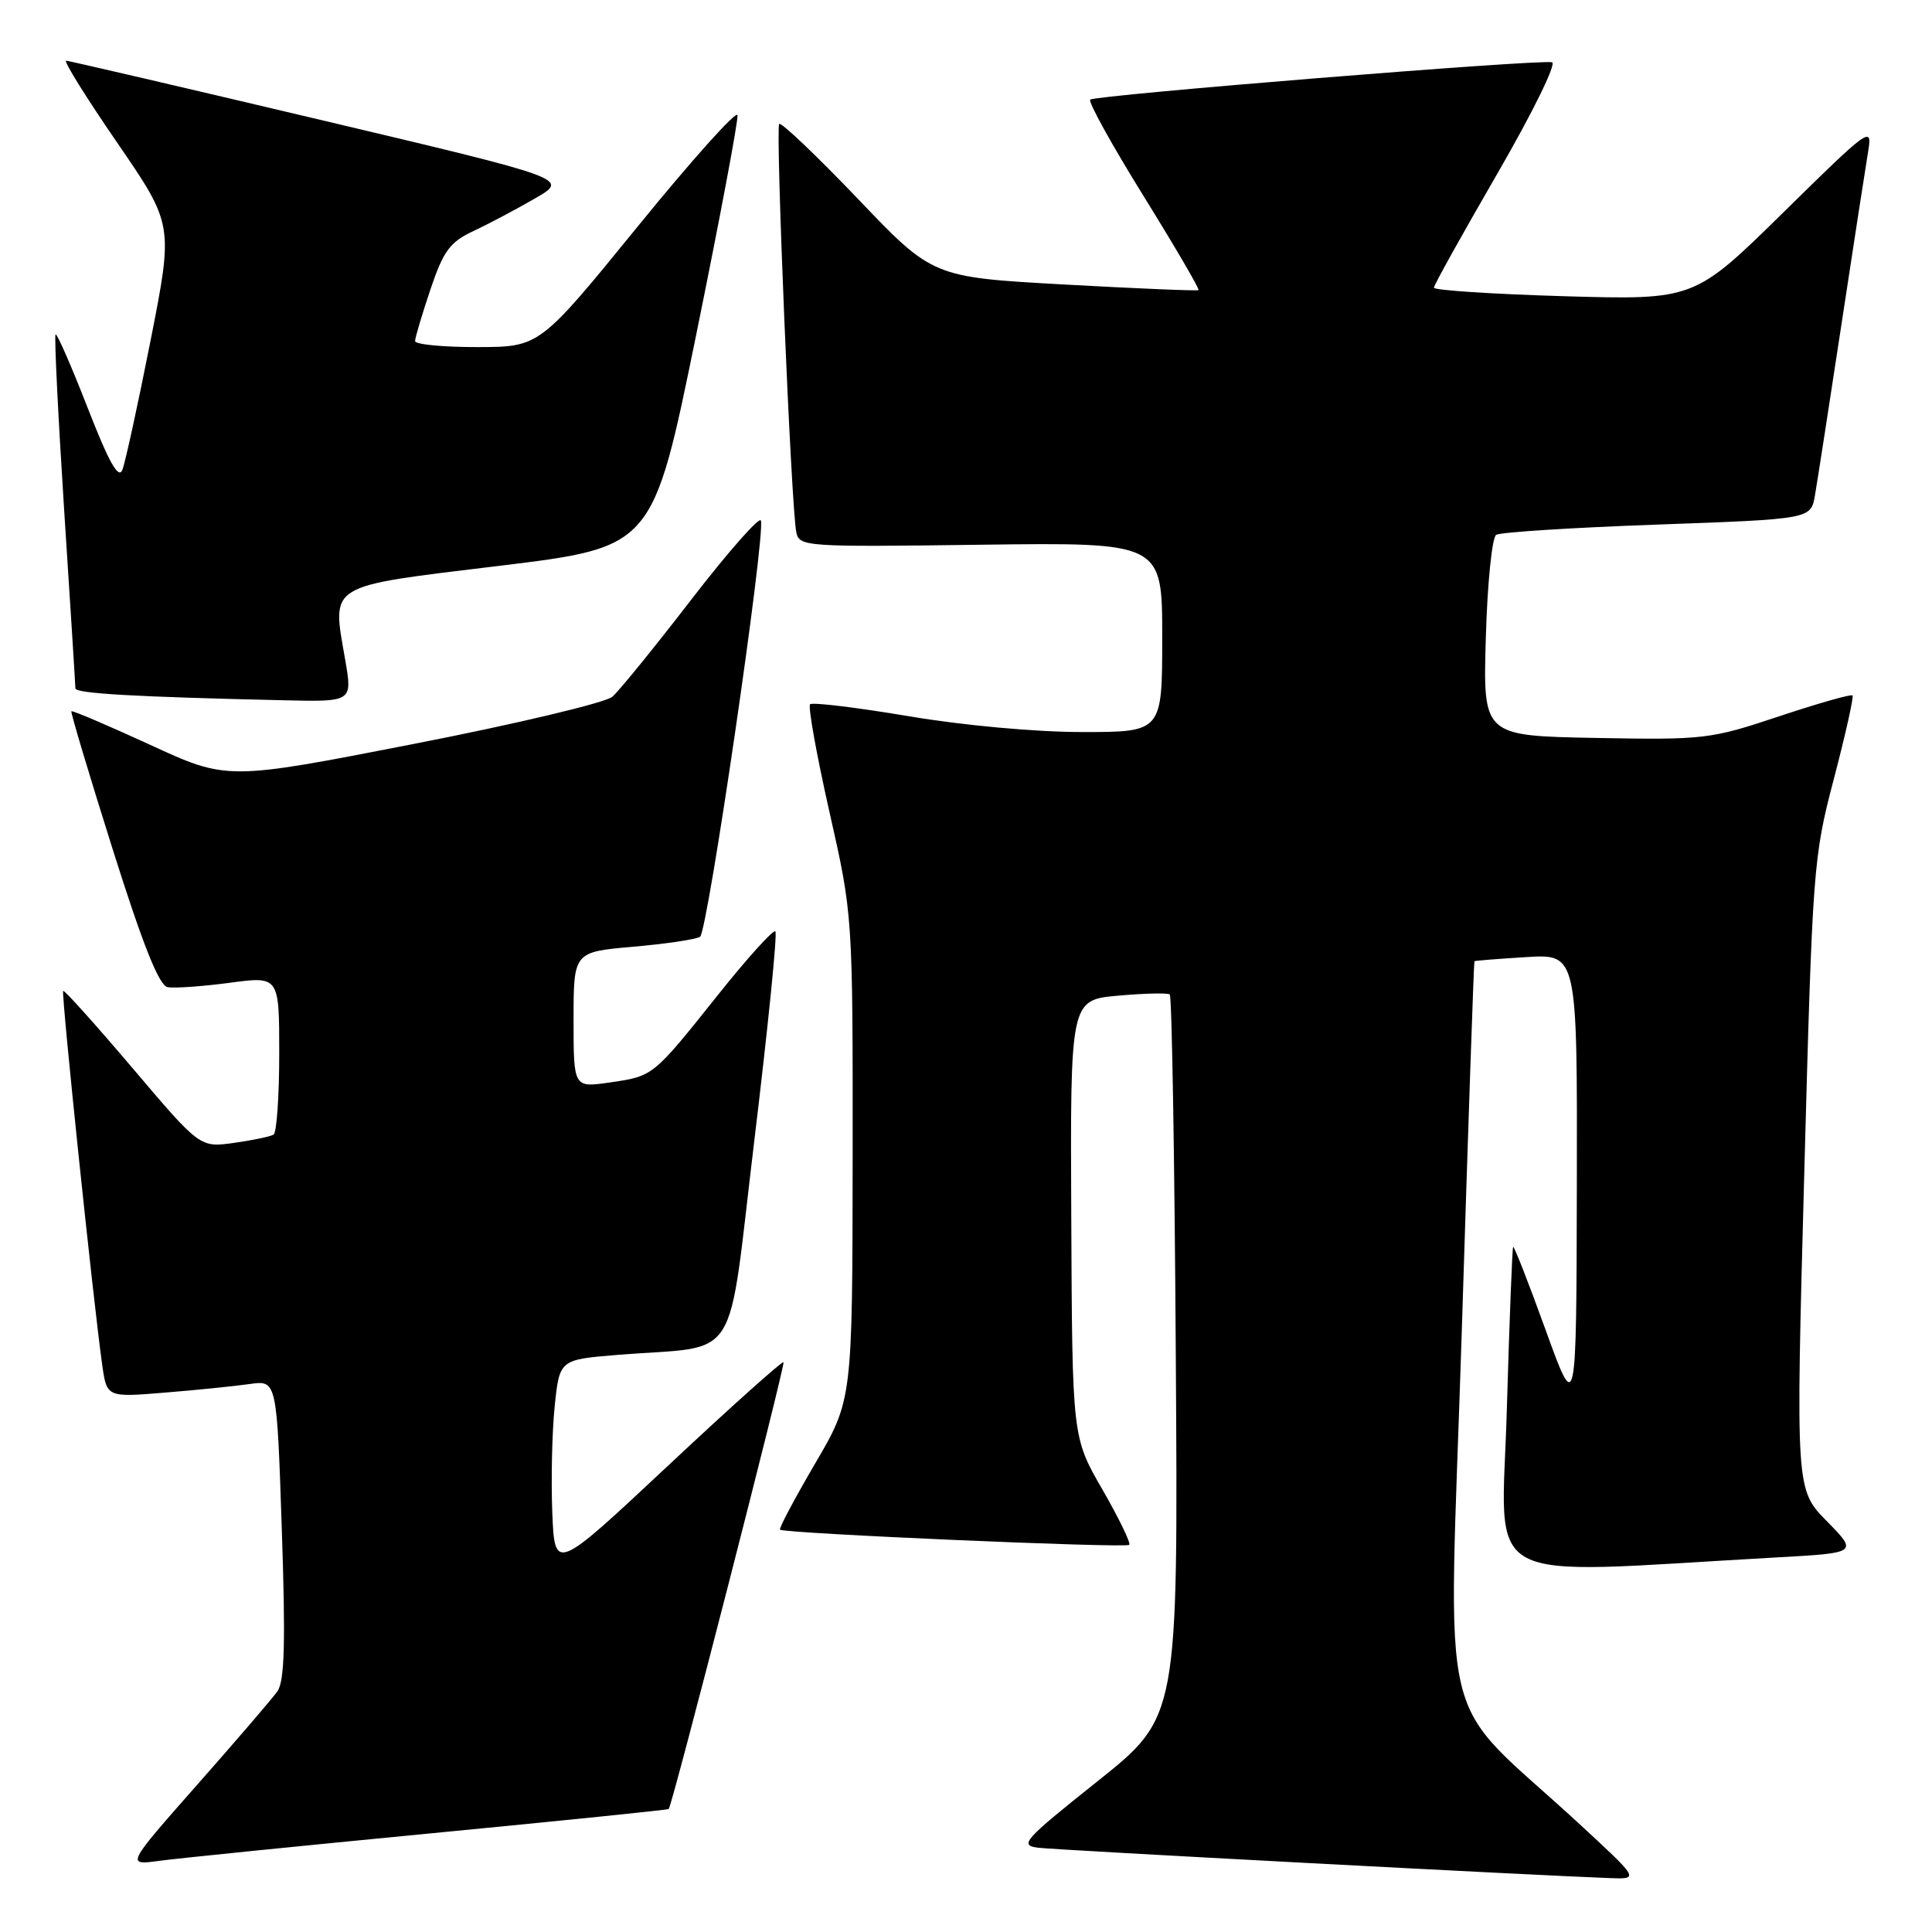 <?xml version="1.0" encoding="UTF-8" standalone="no"?>
<!DOCTYPE svg PUBLIC "-//W3C//DTD SVG 1.1//EN" "http://www.w3.org/Graphics/SVG/1.1/DTD/svg11.dtd" >
<svg xmlns="http://www.w3.org/2000/svg" xmlns:xlink="http://www.w3.org/1999/xlink" version="1.1" viewBox="0 0 256 256">
 <g >
 <path fill="currentColor"
d=" M 209.35 241.75 C 190.04 223.92 191.94 231.84 193.69 176.50 C 194.53 149.55 195.29 127.44 195.37 127.37 C 195.44 127.29 198.54 127.05 202.25 126.82 C 209.00 126.41 209.00 126.41 208.94 156.95 C 208.88 187.50 208.88 187.50 204.80 176.22 C 202.56 170.02 200.62 165.07 200.50 165.22 C 200.38 165.37 200.00 175.12 199.66 186.87 C 198.98 210.65 195.24 208.61 235.34 206.37 C 246.19 205.77 246.19 205.77 242.07 201.57 C 237.94 197.37 237.94 197.37 239.07 155.62 C 240.17 114.90 240.26 113.62 243.00 103.19 C 244.54 97.31 245.65 92.34 245.47 92.15 C 245.28 91.95 240.90 93.20 235.73 94.92 C 226.65 97.95 225.82 98.05 211.41 97.78 C 196.50 97.50 196.50 97.50 196.88 84.50 C 197.08 77.35 197.70 71.22 198.25 70.87 C 198.79 70.52 208.40 69.91 219.59 69.51 C 239.95 68.78 239.95 68.78 240.49 65.64 C 240.79 63.91 242.37 53.73 244.00 43.00 C 245.63 32.27 247.23 21.93 247.55 20.00 C 248.11 16.64 247.66 16.97 236.32 28.13 C 224.50 39.75 224.50 39.75 207.25 39.25 C 197.76 38.97 190.00 38.46 190.00 38.12 C 190.00 37.78 193.79 30.98 198.41 23.00 C 203.06 14.96 206.29 8.39 205.65 8.25 C 203.82 7.85 145.06 12.61 144.46 13.20 C 144.17 13.50 147.35 19.24 151.53 25.98 C 155.70 32.71 158.98 38.32 158.81 38.44 C 158.64 38.57 150.64 38.23 141.04 37.70 C 123.58 36.73 123.58 36.73 113.66 26.33 C 108.20 20.62 103.51 16.16 103.25 16.42 C 102.73 16.94 104.83 67.12 105.51 70.50 C 105.90 72.44 106.58 72.49 129.96 72.18 C 154.00 71.87 154.00 71.87 154.00 84.43 C 154.00 97.00 154.00 97.00 143.40 97.00 C 137.23 97.00 127.58 96.12 120.34 94.89 C 113.48 93.74 107.64 93.03 107.34 93.32 C 107.05 93.62 108.20 100.02 109.90 107.56 C 113.00 121.26 113.00 121.26 112.98 153.38 C 112.95 185.50 112.95 185.50 108.00 193.94 C 105.28 198.59 103.19 202.52 103.36 202.69 C 103.86 203.19 149.17 205.16 149.63 204.70 C 149.86 204.47 148.26 201.16 146.07 197.36 C 142.08 190.45 142.08 190.45 141.95 161.47 C 141.81 132.50 141.81 132.50 148.16 131.93 C 151.65 131.62 154.72 131.55 155.00 131.77 C 155.28 131.99 155.64 153.62 155.80 179.83 C 156.11 227.50 156.11 227.50 145.46 236.00 C 135.55 243.90 135.00 244.52 137.62 244.84 C 140.13 245.14 203.60 248.51 213.35 248.86 C 217.20 249.00 217.20 249.00 209.35 241.75 Z  M 56.96 242.94 C 74.27 241.27 88.51 239.82 88.61 239.70 C 89.10 239.16 104.10 180.77 103.82 180.50 C 103.65 180.32 96.75 186.50 88.50 194.23 C 73.50 208.28 73.50 208.28 73.18 200.39 C 73.01 196.05 73.15 189.72 73.50 186.33 C 74.14 180.16 74.14 180.16 81.82 179.53 C 98.41 178.18 96.27 181.55 99.98 150.89 C 101.77 136.05 103.02 123.68 102.74 123.41 C 102.47 123.14 99.05 126.92 95.15 131.81 C 86.47 142.69 86.60 142.59 80.75 143.44 C 76.00 144.12 76.00 144.12 76.00 135.13 C 76.00 126.14 76.00 126.14 83.88 125.45 C 88.22 125.07 92.21 124.48 92.76 124.13 C 93.77 123.49 101.46 70.88 100.82 68.97 C 100.64 68.41 96.50 73.10 91.63 79.41 C 86.77 85.72 82.05 91.53 81.14 92.32 C 80.24 93.11 68.39 95.93 54.80 98.58 C 30.11 103.40 30.11 103.40 19.89 98.69 C 14.27 96.11 9.58 94.11 9.46 94.25 C 9.34 94.39 11.80 102.60 14.92 112.50 C 18.92 125.18 21.07 130.58 22.20 130.80 C 23.08 130.97 26.78 130.71 30.40 130.23 C 37.00 129.34 37.00 129.34 37.00 139.61 C 37.00 145.26 36.66 150.09 36.25 150.34 C 35.84 150.60 33.48 151.09 31.00 151.44 C 26.50 152.07 26.50 152.07 17.57 141.54 C 12.66 135.76 8.52 131.15 8.37 131.30 C 8.09 131.57 12.36 172.49 13.54 180.83 C 14.15 185.16 14.15 185.16 21.82 184.53 C 26.05 184.19 31.12 183.67 33.09 183.39 C 36.68 182.88 36.68 182.88 37.34 202.62 C 37.85 217.70 37.71 222.78 36.75 224.12 C 36.06 225.09 31.27 230.67 26.10 236.52 C 16.71 247.17 16.71 247.17 21.10 246.57 C 23.52 246.24 39.66 244.61 56.96 242.94 Z  M 45.75 87.48 C 43.98 77.23 43.05 77.79 66.21 74.97 C 86.50 72.50 86.50 72.50 92.22 44.50 C 95.36 29.10 97.84 15.94 97.72 15.26 C 97.60 14.58 91.65 21.22 84.50 30.01 C 71.50 45.98 71.50 45.98 63.25 45.99 C 58.71 46.00 55.00 45.64 55.00 45.19 C 55.00 44.75 55.92 41.68 57.03 38.36 C 58.77 33.21 59.61 32.08 62.78 30.59 C 64.83 29.63 68.50 27.68 70.95 26.26 C 75.40 23.68 75.40 23.68 42.45 15.88 C 24.33 11.59 9.17 8.07 8.77 8.04 C 8.36 8.02 11.40 12.90 15.51 18.88 C 22.98 29.76 22.98 29.76 19.95 45.13 C 18.28 53.58 16.60 61.29 16.21 62.27 C 15.70 63.54 14.41 61.22 11.60 54.00 C 9.45 48.49 7.54 44.12 7.36 44.31 C 7.18 44.49 7.69 54.96 8.50 67.57 C 9.32 80.18 9.99 90.82 9.99 91.21 C 10.00 91.89 17.81 92.34 37.60 92.79 C 46.70 93.00 46.70 93.00 45.75 87.48 Z "/>
</g>
</svg>